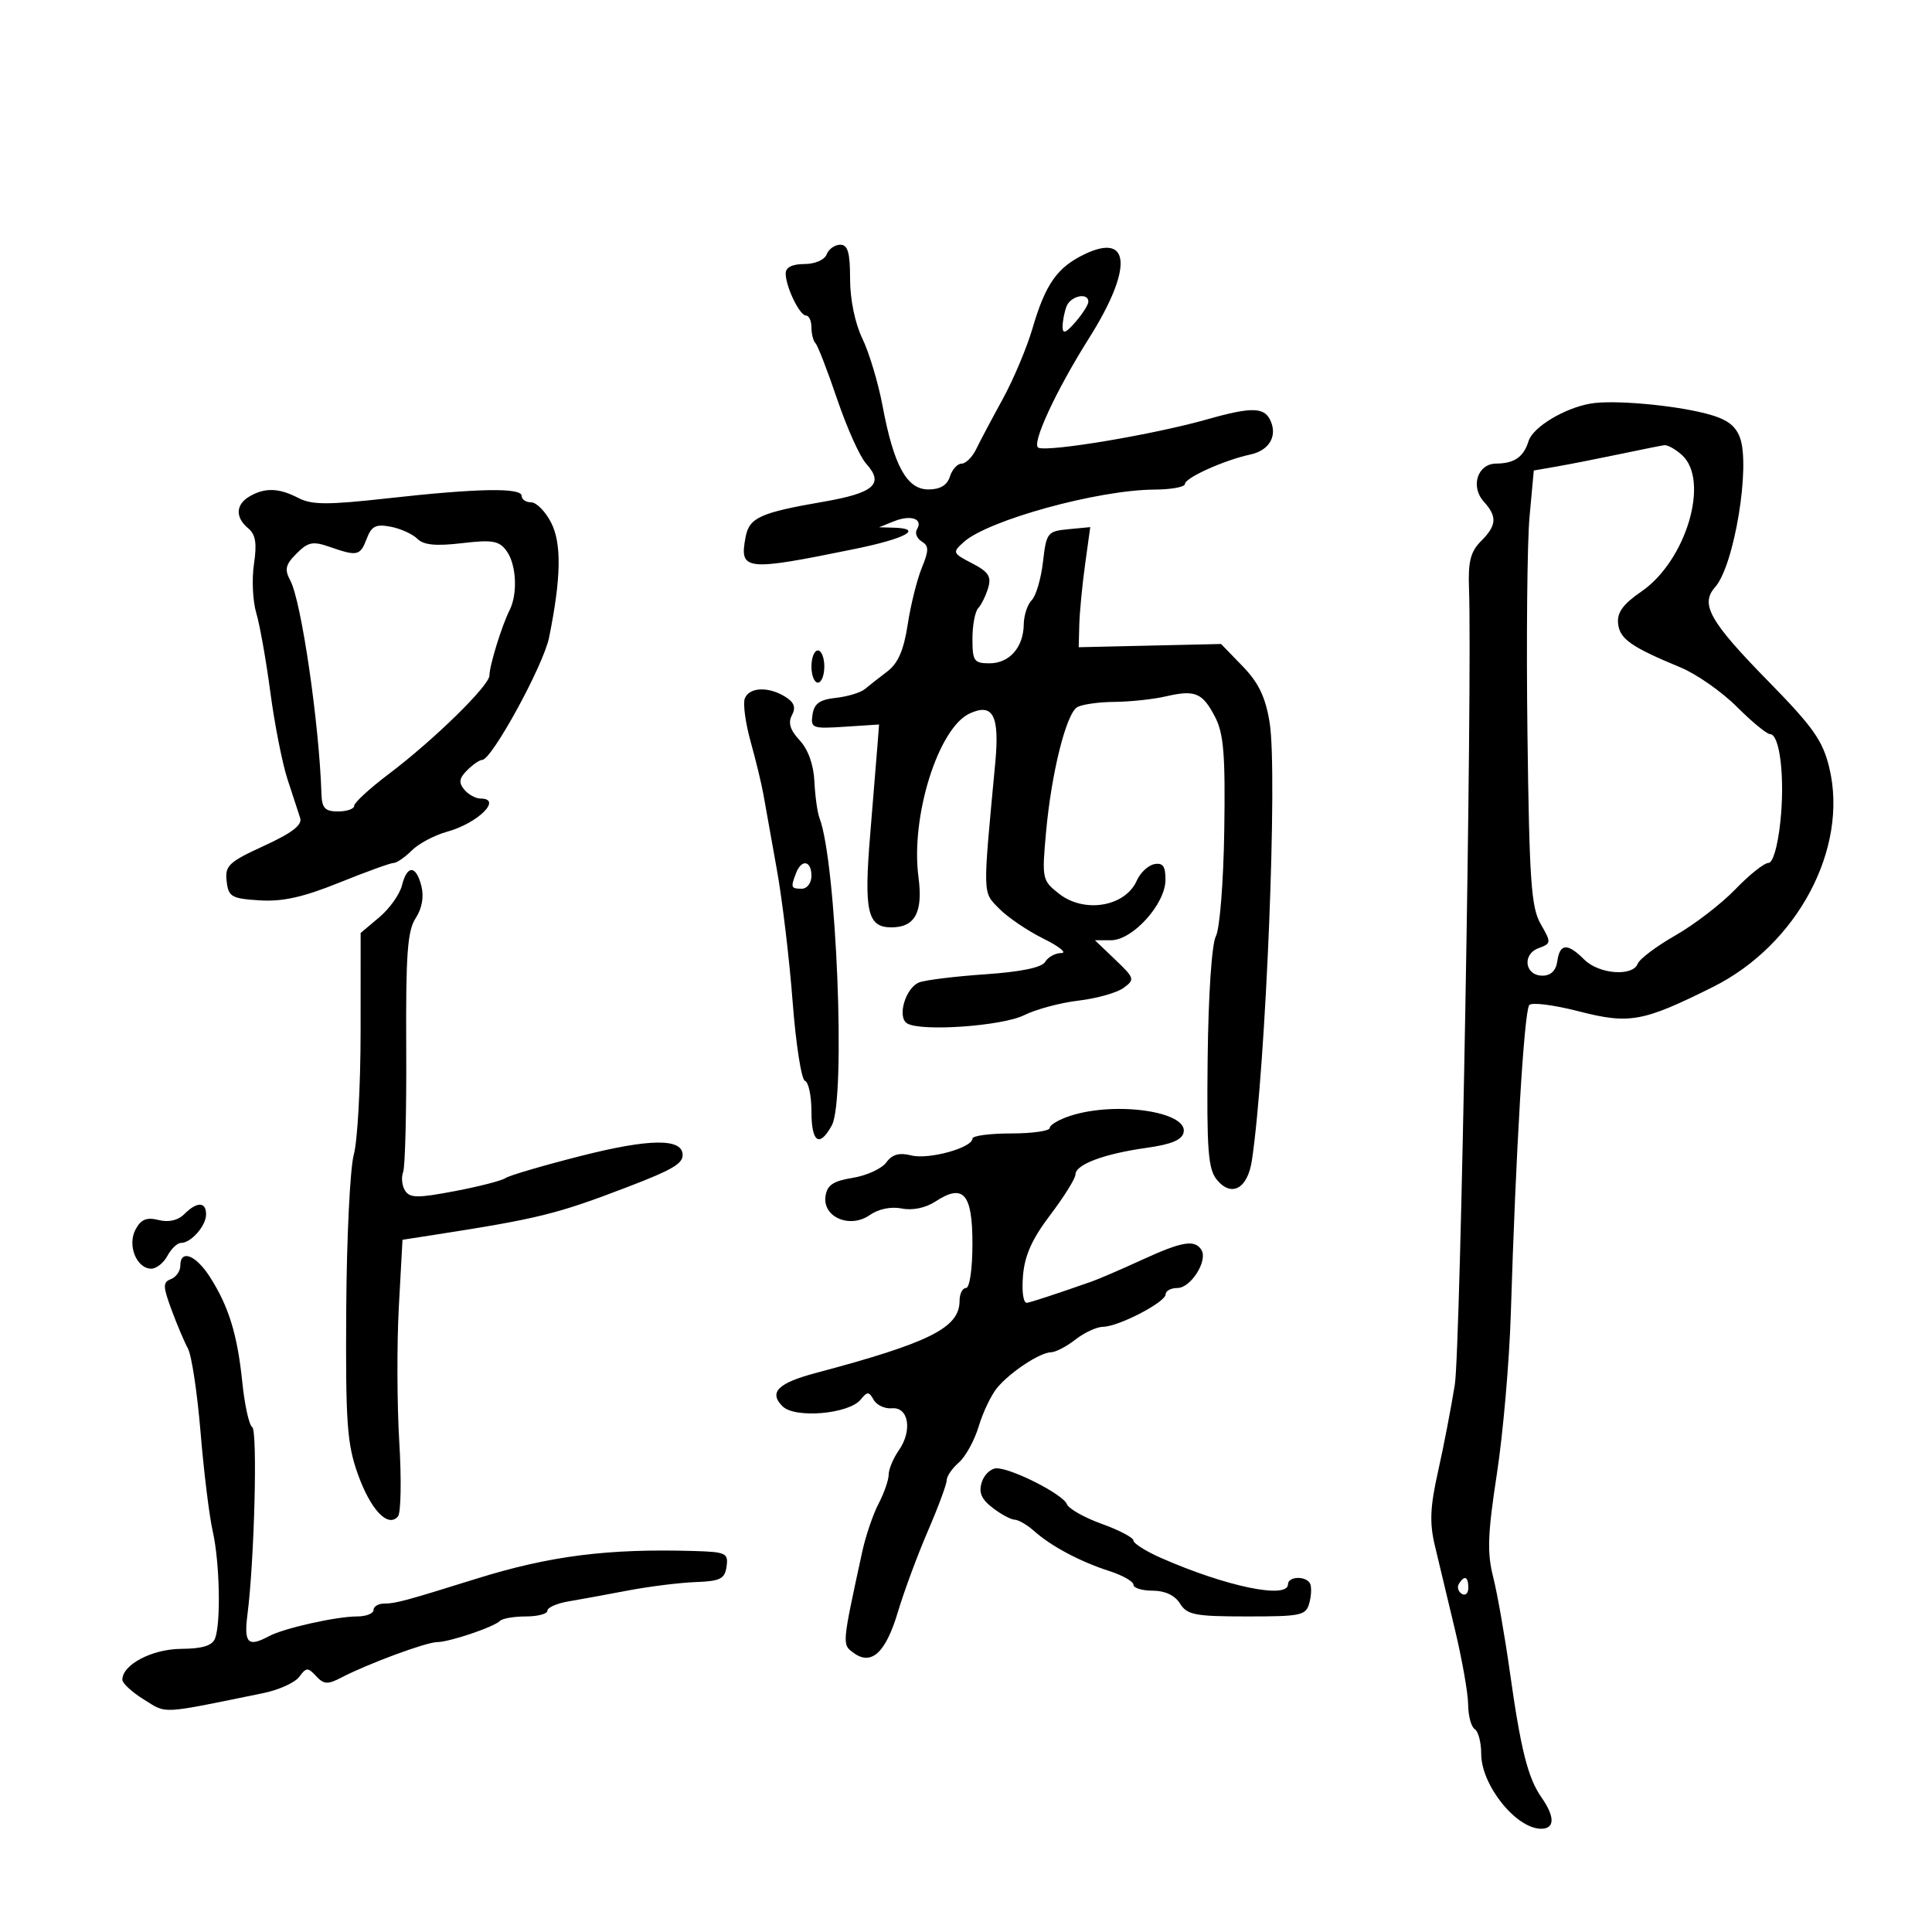 <svg xmlns="http://www.w3.org/2000/svg" width="300" height="300" viewBox="0 0 300 300" version="1.1">
	<path d="M 128.362 39.500 C 128.034 40.355, 126.542 41, 124.893 41 C 123.030 41, 122 41.517, 122 42.453 C 122 44.520, 124.163 49, 125.161 49 C 125.622 49, 126 49.825, 126 50.833 C 126 51.842, 126.284 52.951, 126.632 53.299 C 126.980 53.647, 128.493 57.555, 129.995 61.985 C 131.497 66.415, 133.517 70.914, 134.484 71.982 C 137.336 75.134, 135.757 76.545, 127.850 77.911 C 118.071 79.600, 116.353 80.375, 115.783 83.354 C 114.773 88.640, 115.638 88.736, 132.750 85.237 C 140.670 83.617, 143.482 82.070, 138.750 81.937 L 136.500 81.873 138.842 80.935 C 141.446 79.892, 143.382 80.572, 142.388 82.181 C 142.034 82.754, 142.358 83.603, 143.108 84.067 C 144.256 84.776, 144.259 85.433, 143.126 88.205 C 142.386 90.017, 141.403 93.974, 140.943 96.998 C 140.344 100.927, 139.448 102.996, 137.803 104.248 C 136.536 105.211, 134.954 106.451, 134.288 107.004 C 133.621 107.557, 131.596 108.168, 129.788 108.363 C 127.285 108.634, 126.421 109.253, 126.168 110.957 C 125.854 113.072, 126.130 113.177, 131.168 112.848 L 136.500 112.500 136.271 115.500 C 136.145 117.150, 135.631 123.450, 135.129 129.500 C 134.131 141.527, 134.691 144, 138.413 144 C 142.087 144, 143.345 141.661, 142.618 136.181 C 141.374 126.804, 145.706 113.002, 150.591 110.777 C 154.213 109.126, 155.233 111.121, 154.540 118.500 C 152.580 139.355, 152.556 138.427, 155.120 141.063 C 156.429 142.408, 159.525 144.513, 162 145.740 C 164.475 146.968, 165.735 147.978, 164.800 147.986 C 163.865 147.994, 162.740 148.608, 162.300 149.352 C 161.777 150.237, 158.561 150.906, 153 151.287 C 148.325 151.607, 143.709 152.173, 142.741 152.545 C 140.616 153.361, 139.262 157.926, 140.853 158.909 C 142.977 160.222, 155.619 159.336, 159.028 157.636 C 160.858 156.723, 164.659 155.705, 167.473 155.374 C 170.288 155.043, 173.433 154.157, 174.462 153.404 C 176.248 152.098, 176.189 151.897, 173.176 149.018 L 170.018 146 172.523 146 C 175.865 146, 180.932 140.407, 180.971 136.677 C 180.993 134.521, 180.586 133.931, 179.250 134.183 C 178.287 134.364, 177.060 135.513, 176.521 136.737 C 174.736 140.795, 168.374 141.868, 164.442 138.775 C 161.823 136.716, 161.772 136.471, 162.435 129.160 C 163.259 120.063, 165.535 110.913, 167.244 109.828 C 167.935 109.389, 170.525 109.013, 173 108.991 C 175.475 108.970, 179.075 108.587, 181 108.140 C 185.582 107.077, 186.714 107.549, 188.682 111.340 C 190.015 113.908, 190.281 117.201, 190.104 128.921 C 189.983 136.937, 189.404 144.244, 188.801 145.372 C 188.167 146.557, 187.635 154.435, 187.524 164.297 C 187.365 178.452, 187.592 181.510, 188.926 183.157 C 191.211 185.978, 193.738 184.599, 194.397 180.172 C 196.576 165.528, 198.418 119.980, 197.147 112.192 C 196.500 108.227, 195.436 106.013, 192.943 103.441 L 189.606 99.998 178.553 100.249 L 167.500 100.500 167.592 97 C 167.643 95.075, 168.047 90.879, 168.489 87.676 L 169.293 81.851 165.896 82.176 C 162.648 82.486, 162.476 82.707, 161.955 87.245 C 161.655 89.855, 160.867 92.533, 160.205 93.195 C 159.542 93.858, 158.986 95.547, 158.968 96.950 C 158.924 100.526, 156.744 103, 153.640 103 C 151.250 103, 151 102.640, 151 99.200 C 151 97.110, 151.399 94.972, 151.888 94.450 C 152.376 93.927, 153.074 92.511, 153.438 91.302 C 153.974 89.527, 153.495 88.790, 150.947 87.473 C 147.909 85.901, 147.861 85.780, 149.646 84.171 C 153.420 80.769, 170.504 76.068, 179.250 76.024 C 181.863 76.011, 184 75.618, 184 75.152 C 184 74.198, 190.118 71.440, 194.140 70.581 C 196.947 69.981, 198.289 67.916, 197.391 65.577 C 196.472 63.182, 194.572 63.097, 187.397 65.131 C 179.167 67.463, 163.007 70.184, 161.258 69.532 C 160.067 69.088, 163.929 60.714, 169.111 52.500 C 175.873 41.782, 175.599 36.064, 168.485 39.440 C 164.182 41.482, 162.349 44.076, 160.327 50.985 C 159.444 54.001, 157.358 58.951, 155.692 61.985 C 154.026 65.018, 152.176 68.509, 151.581 69.742 C 150.987 70.975, 149.968 71.988, 149.317 71.992 C 148.667 71.996, 147.849 72.900, 147.500 74 C 147.071 75.351, 145.987 76, 144.160 76 C 140.808 76, 138.786 72.314, 137.043 63.024 C 136.375 59.462, 134.967 54.765, 133.914 52.586 C 132.766 50.210, 132 46.498, 132 43.312 C 132 39.209, 131.652 38, 130.469 38 C 129.626 38, 128.678 38.675, 128.362 39.500 M 165.607 47.582 C 165.273 48.452, 165 49.871, 165 50.735 C 165 51.918, 165.494 51.737, 167 50 C 168.100 48.732, 169 47.313, 169 46.847 C 169 45.347, 166.235 45.946, 165.607 47.582 M 247 62.664 C 242.921 63.366, 238.034 66.315, 237.359 68.481 C 236.583 70.972, 235.156 71.965, 232.317 71.985 C 229.431 72.005, 228.287 75.554, 230.410 77.900 C 232.516 80.227, 232.415 81.585, 229.956 84.044 C 228.355 85.645, 227.953 87.217, 228.103 91.294 C 228.637 105.875, 226.797 209.391, 225.904 215 C 225.334 218.575, 224.162 224.650, 223.298 228.500 C 222.065 233.997, 221.959 236.466, 222.803 240 C 223.394 242.475, 224.794 248.325, 225.913 253 C 227.033 257.675, 227.960 262.936, 227.974 264.691 C 227.988 266.446, 228.450 268.160, 229 268.500 C 229.550 268.840, 230 270.566, 230 272.337 C 230 277.162, 235.353 283.893, 239.250 283.967 C 241.440 284.008, 241.487 282.141, 239.372 279.120 C 237.250 276.091, 236.147 271.708, 234.433 259.500 C 233.661 254, 232.502 247.418, 231.857 244.873 C 230.899 241.090, 231.004 238.170, 232.433 228.873 C 233.394 222.618, 234.369 211.425, 234.598 204 C 235.377 178.739, 236.648 157.378, 237.449 156.083 C 237.750 155.596, 241.187 156.019, 245.088 157.023 C 253.024 159.064, 255.064 158.697, 265.968 153.265 C 279.097 146.724, 287.059 131.751, 284.058 119.242 C 283.040 115, 281.574 112.921, 274.534 105.737 C 265.488 96.506, 263.968 93.812, 266.317 91.178 C 269.288 87.848, 271.852 72.320, 270.161 67.903 C 269.424 65.981, 268.040 65.019, 264.833 64.200 C 259.599 62.863, 250.433 62.073, 247 62.664 M 251.500 70.519 C 248.200 71.212, 243.850 72.067, 241.833 72.420 L 238.165 73.060 237.504 80.280 C 237.141 84.251, 236.996 99.425, 237.183 114 C 237.475 136.811, 237.761 140.916, 239.240 143.486 C 240.901 146.374, 240.890 146.496, 238.904 147.231 C 236.308 148.192, 236.780 151.500, 239.514 151.500 C 240.812 151.500, 241.611 150.721, 241.820 149.250 C 242.214 146.472, 243.401 146.401, 246 149 C 248.274 151.274, 253.525 151.681, 254.306 149.644 C 254.592 148.899, 257.228 146.919, 260.163 145.244 C 263.098 143.569, 267.279 140.354, 269.453 138.100 C 271.627 135.845, 273.937 134, 274.586 134 C 275.299 134, 276.038 131.470, 276.451 127.616 C 277.177 120.833, 276.380 114, 274.862 114 C 274.359 114, 272.034 112.088, 269.696 109.750 C 267.357 107.412, 263.432 104.666, 260.972 103.647 C 253.259 100.450, 251.508 99.220, 251.257 96.822 C 251.077 95.110, 252.025 93.807, 254.863 91.861 C 261.829 87.088, 265.540 74.609, 261.171 70.655 C 260.165 69.745, 258.928 69.058, 258.421 69.129 C 257.915 69.200, 254.800 69.826, 251.500 70.519 M 38.750 77.080 C 36.590 78.338, 36.504 80.344, 38.538 82.032 C 39.694 82.991, 39.917 84.369, 39.436 87.579 C 39.084 89.928, 39.244 93.346, 39.791 95.175 C 40.339 97.004, 41.324 102.550, 41.980 107.500 C 42.636 112.450, 43.834 118.525, 44.641 121 C 45.448 123.475, 46.334 126.182, 46.610 127.016 C 46.967 128.098, 45.357 129.338, 40.996 131.340 C 35.513 133.856, 34.913 134.423, 35.191 136.823 C 35.472 139.260, 35.930 139.528, 40.302 139.807 C 43.857 140.034, 47.070 139.320, 52.675 137.057 C 56.839 135.376, 60.641 134, 61.123 134 C 61.605 134, 62.871 133.129, 63.935 132.065 C 64.999 131.001, 67.469 129.688, 69.422 129.149 C 74.220 127.824, 78.082 124, 74.622 124 C 73.865 124, 72.724 123.373, 72.088 122.606 C 71.195 121.530, 71.297 120.846, 72.537 119.606 C 73.420 118.723, 74.470 118, 74.871 118 C 76.362 118, 84.379 103.336, 85.259 99 C 87.140 89.724, 87.231 84.347, 85.560 81.116 C 84.674 79.402, 83.285 78, 82.474 78 C 81.663 78, 81 77.550, 81 77 C 81 75.694, 74.176 75.818, 60.182 77.379 C 50.874 78.417, 48.411 78.407, 46.317 77.321 C 43.303 75.757, 41.140 75.688, 38.750 77.080 M 56.953 83.625 C 55.928 86.319, 55.495 86.417, 51.222 84.927 C 48.581 84.007, 47.848 84.152, 46.050 85.950 C 44.322 87.678, 44.152 88.415, 45.081 90.151 C 46.794 93.353, 49.568 112.350, 49.913 123.250 C 49.984 125.493, 50.461 126, 52.500 126 C 53.875 126, 55 125.604, 55 125.120 C 55 124.636, 57.408 122.422, 60.351 120.200 C 67.373 114.899, 76 106.456, 76 104.886 C 76 103.368, 77.920 97.144, 79.123 94.764 C 80.421 92.194, 80.188 87.639, 78.650 85.536 C 77.503 83.967, 76.460 83.788, 71.722 84.345 C 67.670 84.821, 65.777 84.634, 64.804 83.661 C 64.068 82.925, 62.203 82.081, 60.660 81.786 C 58.372 81.348, 57.689 81.687, 56.953 83.625 M 126 103.500 C 126 104.875, 126.450 106, 127 106 C 127.550 106, 128 104.875, 128 103.500 C 128 102.125, 127.550 101, 127 101 C 126.450 101, 126 102.125, 126 103.500 M 115.653 108.461 C 115.345 109.264, 115.758 112.302, 116.571 115.211 C 117.384 118.120, 118.283 121.850, 118.568 123.500 C 118.853 125.150, 119.779 130.325, 120.624 135 C 121.470 139.675, 122.573 148.899, 123.075 155.498 C 123.578 162.097, 124.441 167.647, 124.994 167.831 C 125.547 168.016, 126 170.154, 126 172.583 C 126 177.412, 127.238 178.261, 129.163 174.750 C 131.371 170.724, 129.888 133.845, 127.243 127 C 126.925 126.175, 126.573 123.631, 126.461 121.347 C 126.334 118.736, 125.484 116.363, 124.171 114.954 C 122.689 113.362, 122.341 112.231, 122.972 111.053 C 123.614 109.853, 123.329 109.062, 121.943 108.197 C 119.331 106.566, 116.332 106.691, 115.653 108.461 M 123.607 135.582 C 122.749 137.817, 122.817 138, 124.500 138 C 125.333 138, 126 137.111, 126 136 C 126 133.616, 124.464 133.347, 123.607 135.582 M 62.410 137.503 C 62.064 138.880, 60.481 141.101, 58.891 142.438 L 56 144.871 55.994 160.185 C 55.991 168.608, 55.516 177.202, 54.938 179.283 C 54.361 181.364, 53.831 192.164, 53.763 203.283 C 53.653 220.932, 53.883 224.186, 55.569 228.904 C 57.550 234.448, 60.230 237.279, 61.793 235.478 C 62.260 234.940, 62.354 229.749, 62.001 223.943 C 61.648 218.136, 61.617 208.689, 61.930 202.949 L 62.500 192.513 67 191.815 C 83.627 189.235, 86.398 188.552, 97.500 184.295 C 104.343 181.670, 106 180.706, 106 179.350 C 106 176.730, 100.903 176.775, 90.217 179.489 C 84.323 180.987, 79.050 182.535, 78.500 182.929 C 77.950 183.324, 74.413 184.235, 70.640 184.954 C 64.857 186.056, 63.641 186.044, 62.900 184.880 C 62.417 184.121, 62.281 182.825, 62.598 182 C 62.915 181.175, 63.131 172.503, 63.078 162.729 C 62.999 148.220, 63.267 144.523, 64.536 142.585 C 65.522 141.081, 65.852 139.258, 65.437 137.606 C 64.609 134.308, 63.224 134.260, 62.410 137.503 M 166.250 173.247 C 164.463 173.820, 163 174.674, 163 175.145 C 163 175.615, 160.300 176, 157 176 C 153.700 176, 151 176.360, 151 176.799 C 151 178.223, 144.225 180.094, 141.523 179.417 C 139.630 178.941, 138.541 179.246, 137.617 180.509 C 136.913 181.472, 134.573 182.545, 132.418 182.894 C 129.369 183.386, 128.429 184.021, 128.182 185.754 C 127.717 189.008, 131.988 190.822, 135.056 188.674 C 136.415 187.722, 138.363 187.323, 140.026 187.655 C 141.695 187.989, 143.728 187.569, 145.240 186.578 C 149.594 183.726, 151 185.320, 151 193.107 C 151 197.036, 150.570 200, 150 200 C 149.450 200, 149 200.900, 149 202 C 149 206.170, 144.380 208.487, 126.672 213.198 C 120.778 214.766, 119.345 216.202, 121.511 218.369 C 123.444 220.301, 131.851 219.568, 133.661 217.309 C 134.673 216.047, 134.931 216.054, 135.662 217.361 C 136.124 218.186, 137.401 218.780, 138.500 218.680 C 141.099 218.446, 141.705 222.155, 139.568 225.207 C 138.705 226.438, 137.997 228.132, 137.994 228.973 C 137.990 229.813, 137.282 231.850, 136.420 233.500 C 135.558 235.150, 134.413 238.525, 133.876 241 C 130.721 255.550, 130.739 255.336, 132.556 256.665 C 135.322 258.687, 137.535 256.636, 139.428 250.296 C 140.379 247.108, 142.473 241.459, 144.079 237.741 C 145.686 234.024, 147 230.477, 147 229.858 C 147 229.240, 147.851 227.996, 148.892 227.094 C 149.933 226.191, 151.321 223.663, 151.977 221.476 C 152.634 219.289, 153.920 216.600, 154.835 215.500 C 156.884 213.038, 161.482 210.008, 163.215 209.978 C 163.922 209.966, 165.625 209.076, 167 208 C 168.375 206.924, 170.305 206.034, 171.290 206.022 C 173.705 205.992, 181 202.204, 181 200.980 C 181 200.441, 181.824 200, 182.831 200 C 184.908 200, 187.586 195.758, 186.559 194.095 C 185.528 192.428, 183.580 192.754, 177.272 195.651 C 174.097 197.109, 170.600 198.617, 169.500 199.002 C 163.911 200.956, 160.400 202.112, 159.500 202.296 C 158.914 202.415, 158.644 200.695, 158.846 198.143 C 159.100 194.959, 160.243 192.401, 163.092 188.643 C 165.237 185.814, 166.993 182.992, 166.996 182.371 C 167.002 180.824, 171.423 179.164, 177.989 178.244 C 181.929 177.693, 183.568 177.003, 183.800 175.802 C 184.415 172.608, 173.290 170.988, 166.250 173.247 M 28.613 188.530 C 27.636 189.507, 26.196 189.836, 24.624 189.442 C 22.765 188.975, 21.891 189.335, 21.047 190.912 C 19.736 193.361, 21.203 197, 23.500 197 C 24.286 197, 25.411 196.100, 26 195 C 26.589 193.900, 27.537 193, 28.107 193 C 29.670 193, 32 190.350, 32 188.571 C 32 186.579, 30.582 186.561, 28.613 188.530 M 28 196.531 C 28 197.374, 27.345 198.314, 26.544 198.621 C 25.276 199.108, 25.286 199.717, 26.619 203.340 C 27.462 205.628, 28.618 208.364, 29.190 209.419 C 29.761 210.475, 30.640 216.325, 31.144 222.419 C 31.647 228.514, 32.496 235.419, 33.030 237.764 C 34.115 242.535, 34.322 251.998, 33.393 254.418 C 32.963 255.539, 31.432 256.010, 28.143 256.033 C 23.607 256.066, 19 258.482, 19 260.829 C 19 261.383, 20.515 262.773, 22.367 263.918 C 25.975 266.148, 24.681 266.218, 40.886 262.906 C 43.299 262.413, 45.812 261.272, 46.471 260.370 C 47.546 258.900, 47.816 258.889, 49.085 260.263 C 50.283 261.560, 50.884 261.596, 53 260.493 C 57.131 258.341, 66.155 255.001, 67.883 254.985 C 69.826 254.967, 76.684 252.649, 77.648 251.685 C 78.025 251.308, 79.833 251, 81.667 251 C 83.500 251, 85 250.599, 85 250.109 C 85 249.620, 86.463 248.971, 88.250 248.669 C 90.037 248.367, 94.200 247.605, 97.500 246.976 C 100.800 246.347, 105.525 245.758, 108 245.666 C 111.845 245.524, 112.547 245.172, 112.820 243.250 C 113.114 241.175, 112.726 240.988, 107.820 240.841 C 94.383 240.441, 85.380 241.584, 74 245.135 C 62.930 248.590, 61.410 249, 59.679 249 C 58.756 249, 58 249.450, 58 250 C 58 250.550, 56.849 251, 55.443 251 C 52.228 251, 44.062 252.831, 41.764 254.066 C 38.511 255.815, 37.856 255.165, 38.420 250.750 C 39.505 242.255, 40.016 222.128, 39.160 221.599 C 38.677 221.301, 37.986 218.163, 37.623 214.626 C 36.864 207.216, 35.513 202.834, 32.578 198.262 C 30.388 194.851, 28 193.948, 28 196.531 M 152.450 230.157 C 151.944 231.752, 152.382 232.789, 154.133 234.135 C 155.435 235.136, 156.978 235.966, 157.561 235.978 C 158.145 235.990, 159.509 236.787, 160.591 237.750 C 163.253 240.116, 167.720 242.491, 172.250 243.949 C 174.313 244.612, 176 245.570, 176 246.078 C 176 246.585, 177.346 247, 178.992 247 C 180.900 247, 182.435 247.724, 183.232 249 C 184.333 250.763, 185.564 251, 193.624 251 C 202.169 251, 202.804 250.858, 203.335 248.826 C 203.648 247.631, 203.674 246.281, 203.393 245.826 C 202.672 244.659, 200 244.796, 200 246 C 200 248.361, 190.371 246.362, 180.250 241.900 C 177.912 240.869, 176 239.659, 176 239.211 C 176 238.762, 173.786 237.599, 171.079 236.626 C 168.373 235.652, 165.934 234.271, 165.660 233.556 C 165.081 232.048, 157.134 228, 154.752 228 C 153.862 228, 152.827 228.971, 152.450 230.157 M 226.543 245.931 C 226.226 246.443, 226.425 247.144, 226.984 247.490 C 227.543 247.835, 228 247.416, 228 246.559 C 228 244.802, 227.400 244.544, 226.543 245.931" stroke="none" fill="black" fill-rule="evenodd"/>
</svg>
